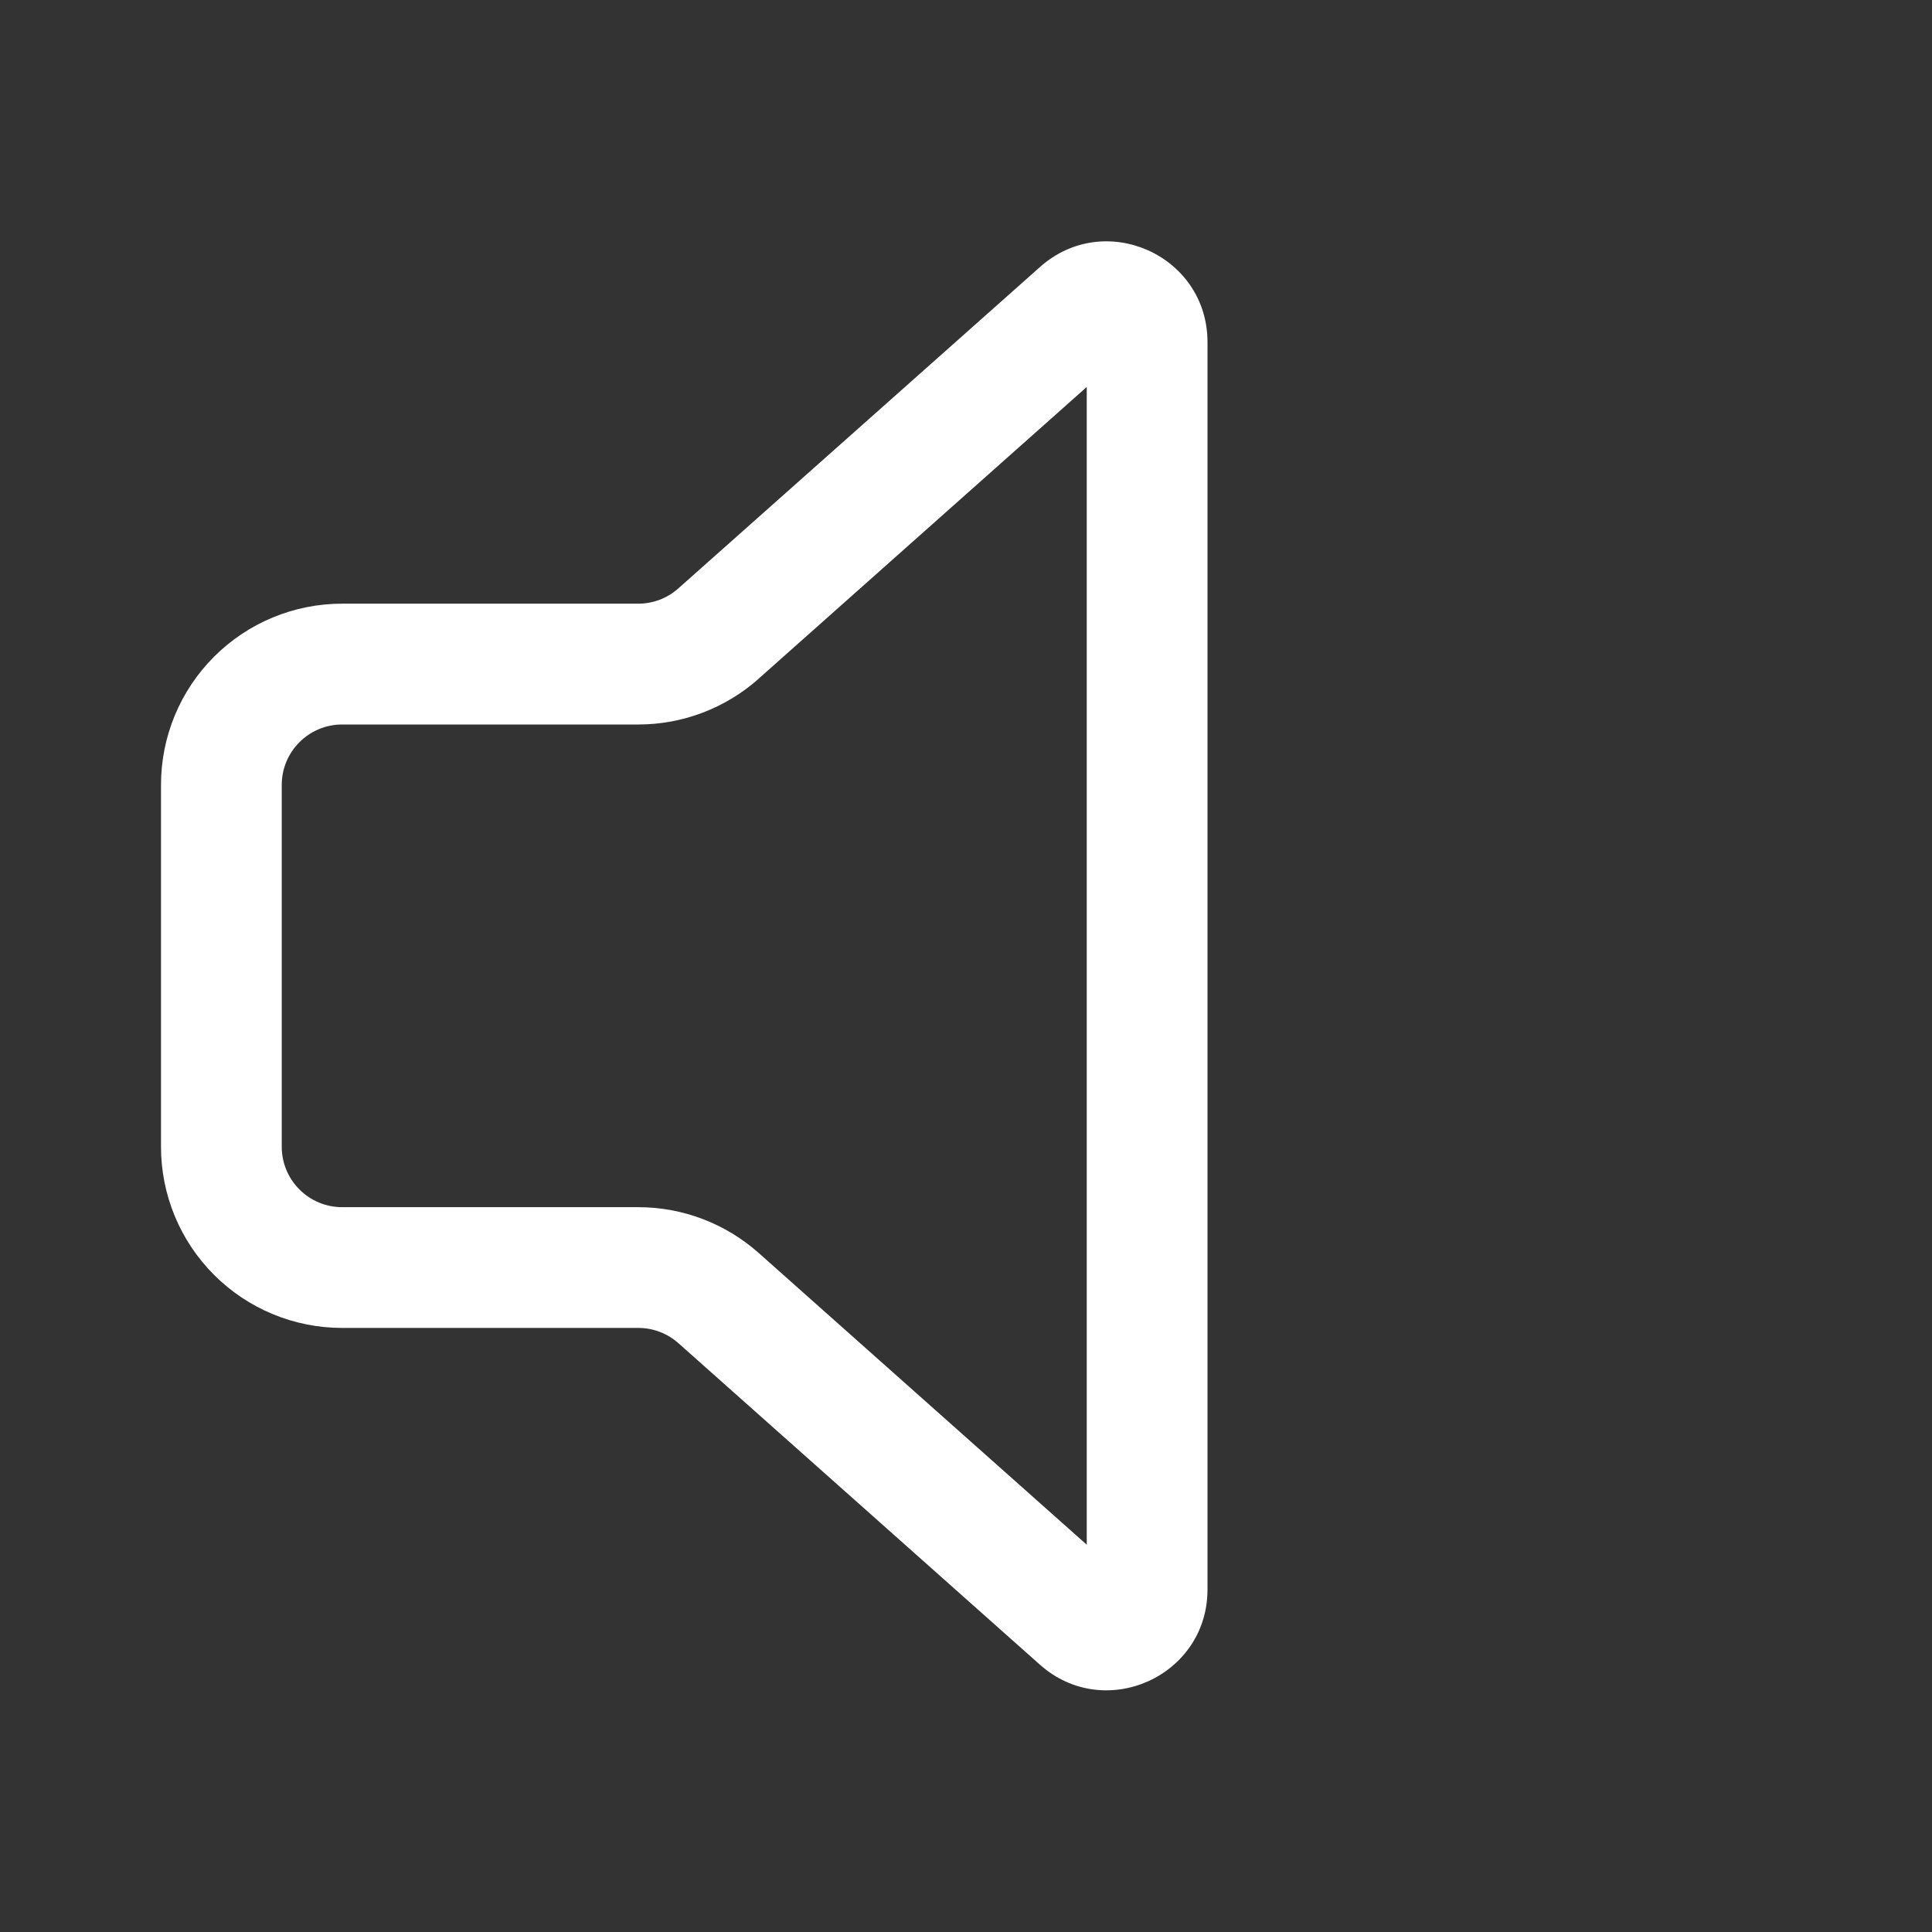 <svg width="24" height="24" viewBox="0 0 24 24" fill="none" xmlns="http://www.w3.org/2000/svg">
<rect x="0" y="0" width="24" height="24" fill="#333333" stroke="none"/>
<path d="M15 4.25C15 3.171 13.726 2.6 12.92 3.316L8.427 7.309C8.29 7.431 8.113 7.499 7.929 7.499H4.25C3.653 7.499 3.081 7.736 2.659 8.158C2.237 8.58 2 9.152 2 9.749V14.246C2 14.843 2.237 15.415 2.659 15.837C3.081 16.259 3.653 16.496 4.25 16.496H7.93C8.114 16.496 8.291 16.564 8.428 16.686L12.919 20.68C13.725 21.396 15 20.824 15 19.746V4.25ZM9.425 8.43L13.5 4.807V19.189L9.425 15.565C9.013 15.199 8.481 14.996 7.93 14.996H4.25C4.051 14.996 3.86 14.917 3.72 14.776C3.579 14.636 3.5 14.445 3.5 14.246V9.75C3.5 9.551 3.579 9.36 3.72 9.22C3.86 9.079 4.051 9 4.25 9H7.93C8.481 9 9.013 8.797 9.425 8.431V8.43Z" fill="white"/>
</svg>
